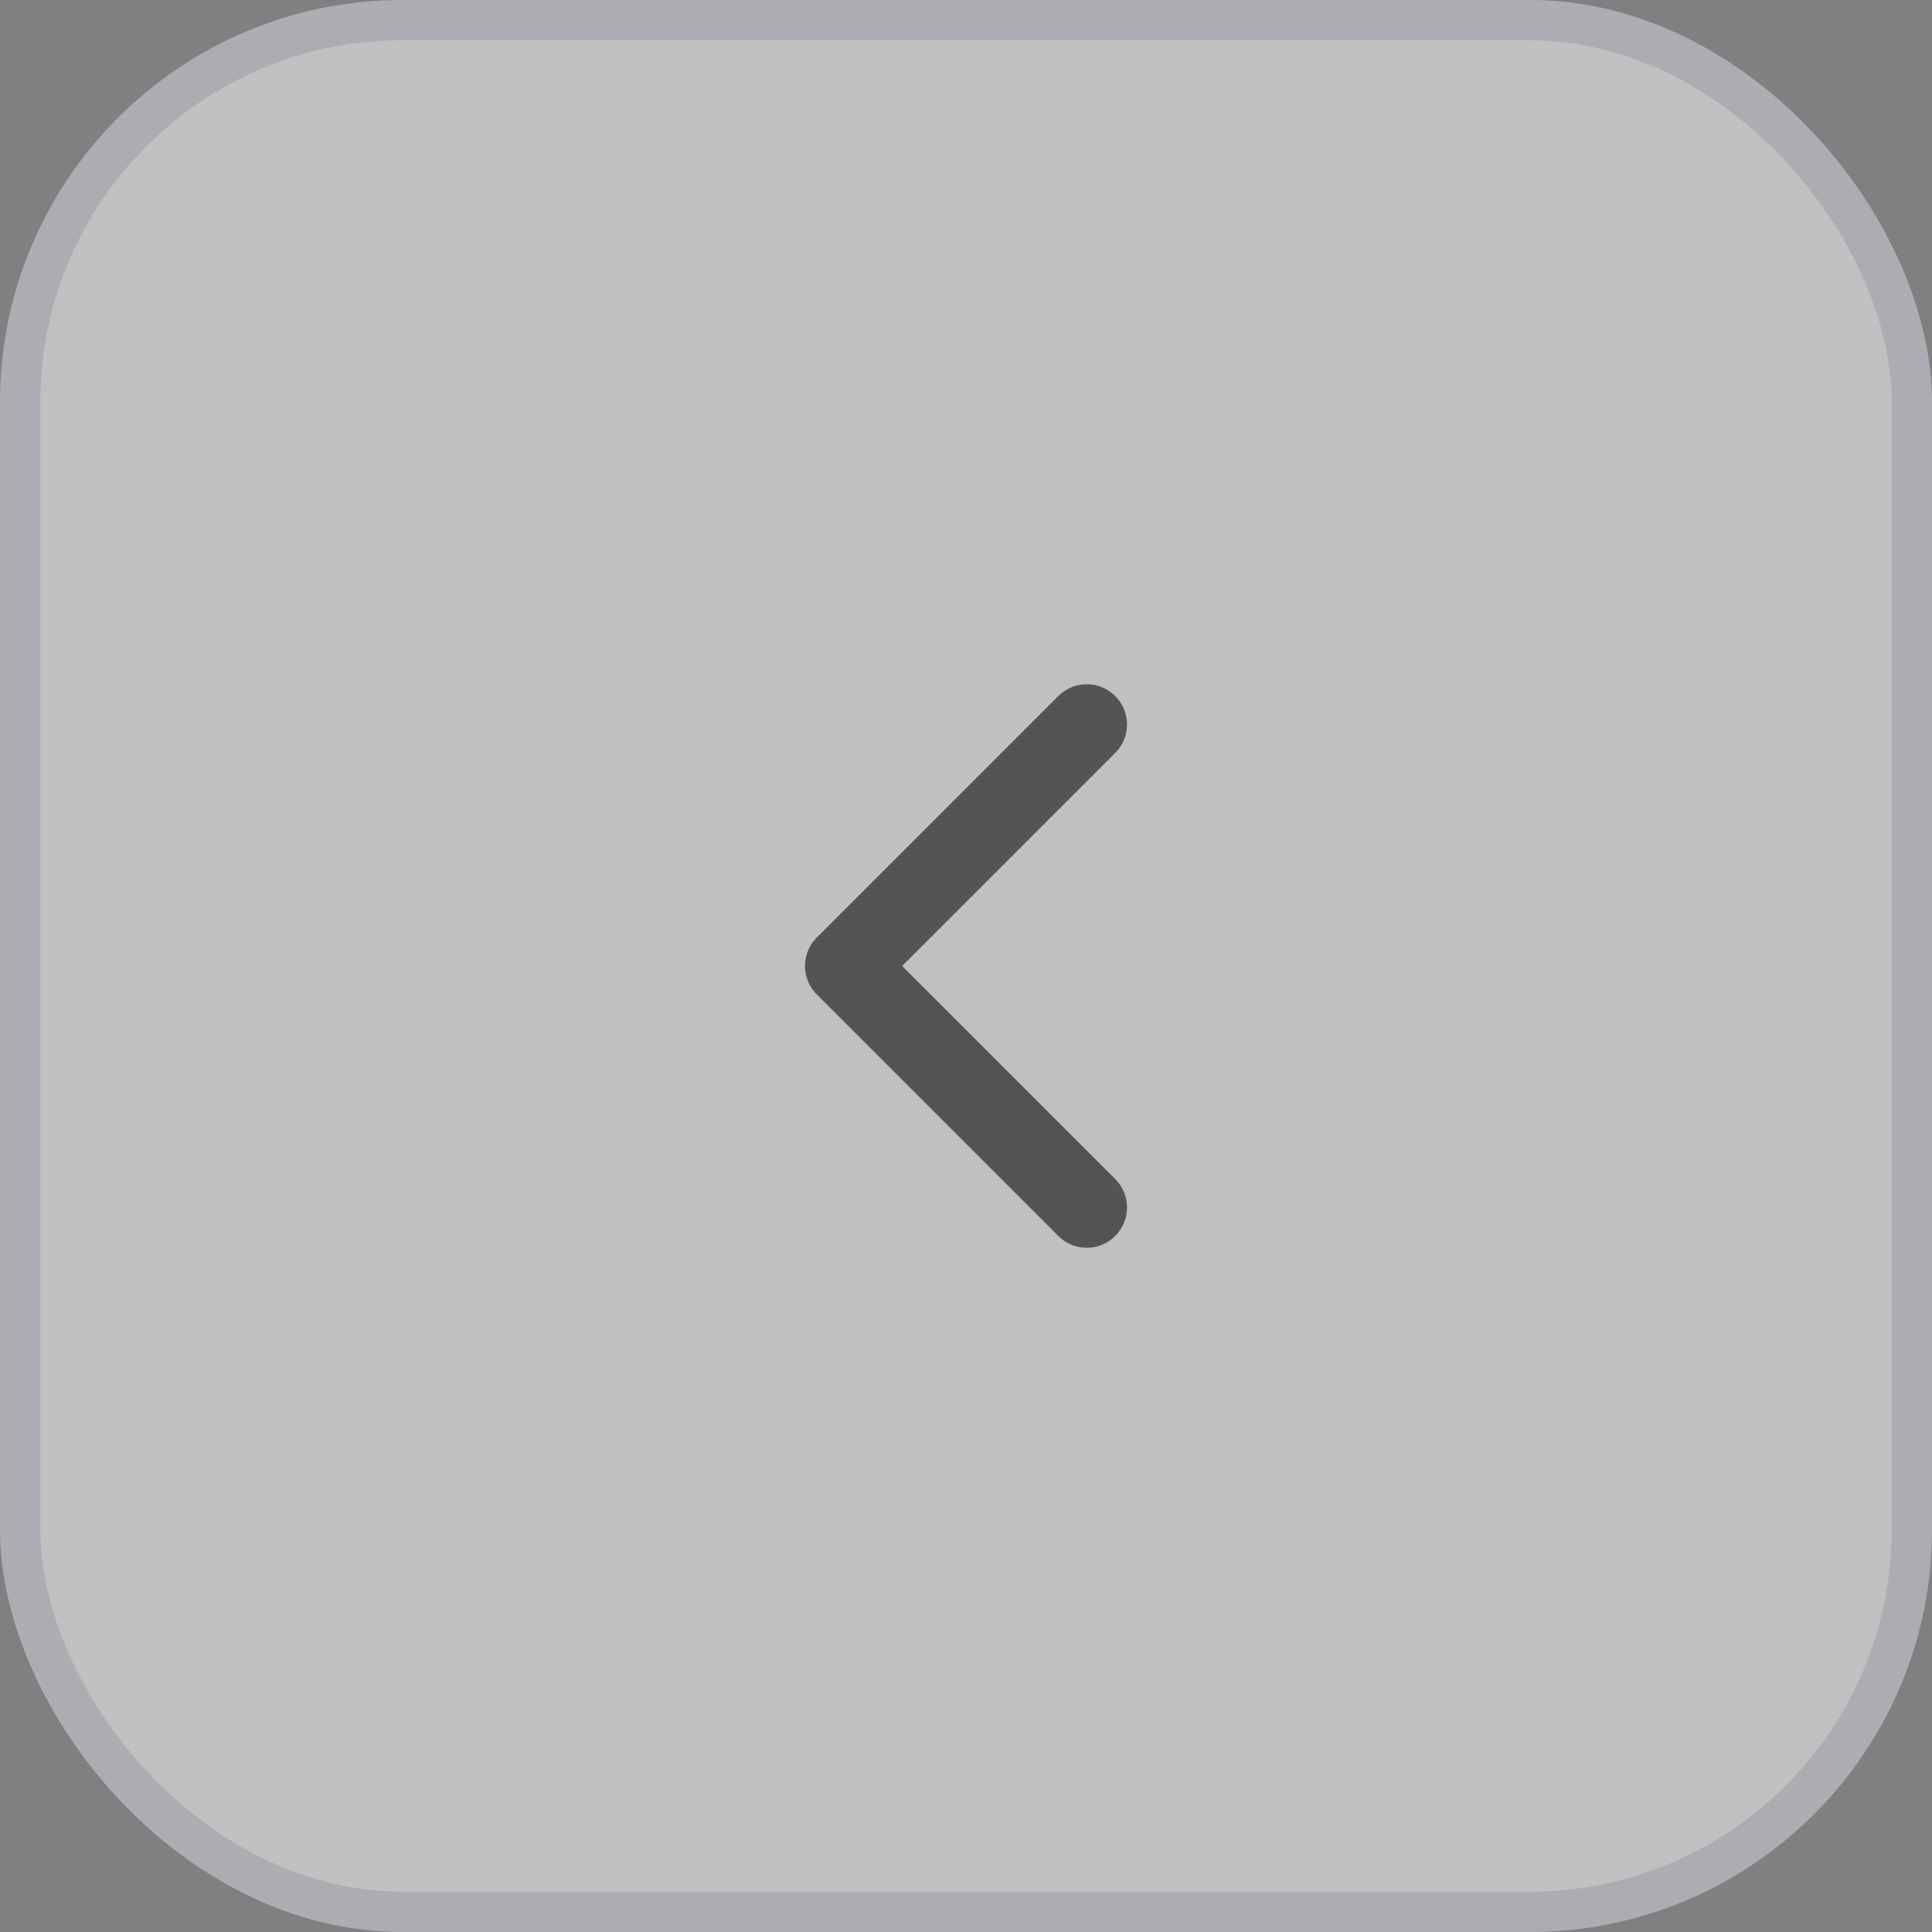 <svg width="48" height="48" viewBox="0 0 48 48" fill="none" xmlns="http://www.w3.org/2000/svg">
<rect x="0" y="0" width="48" height="48" fill="#808080" stroke="none"/>
<g opacity="0.5">
<rect width="48" height="48" rx="10" fill="white"/>
<rect x="0.5" y="0.5" width="47" height="47" rx="9.5" stroke="#2D477A" stroke-opacity="0.2"/>
<path d="M27 30L21 24L27 18" stroke="#272727" stroke-width="2" stroke-linecap="round" stroke-linejoin="round"/>
</g>
</svg>
